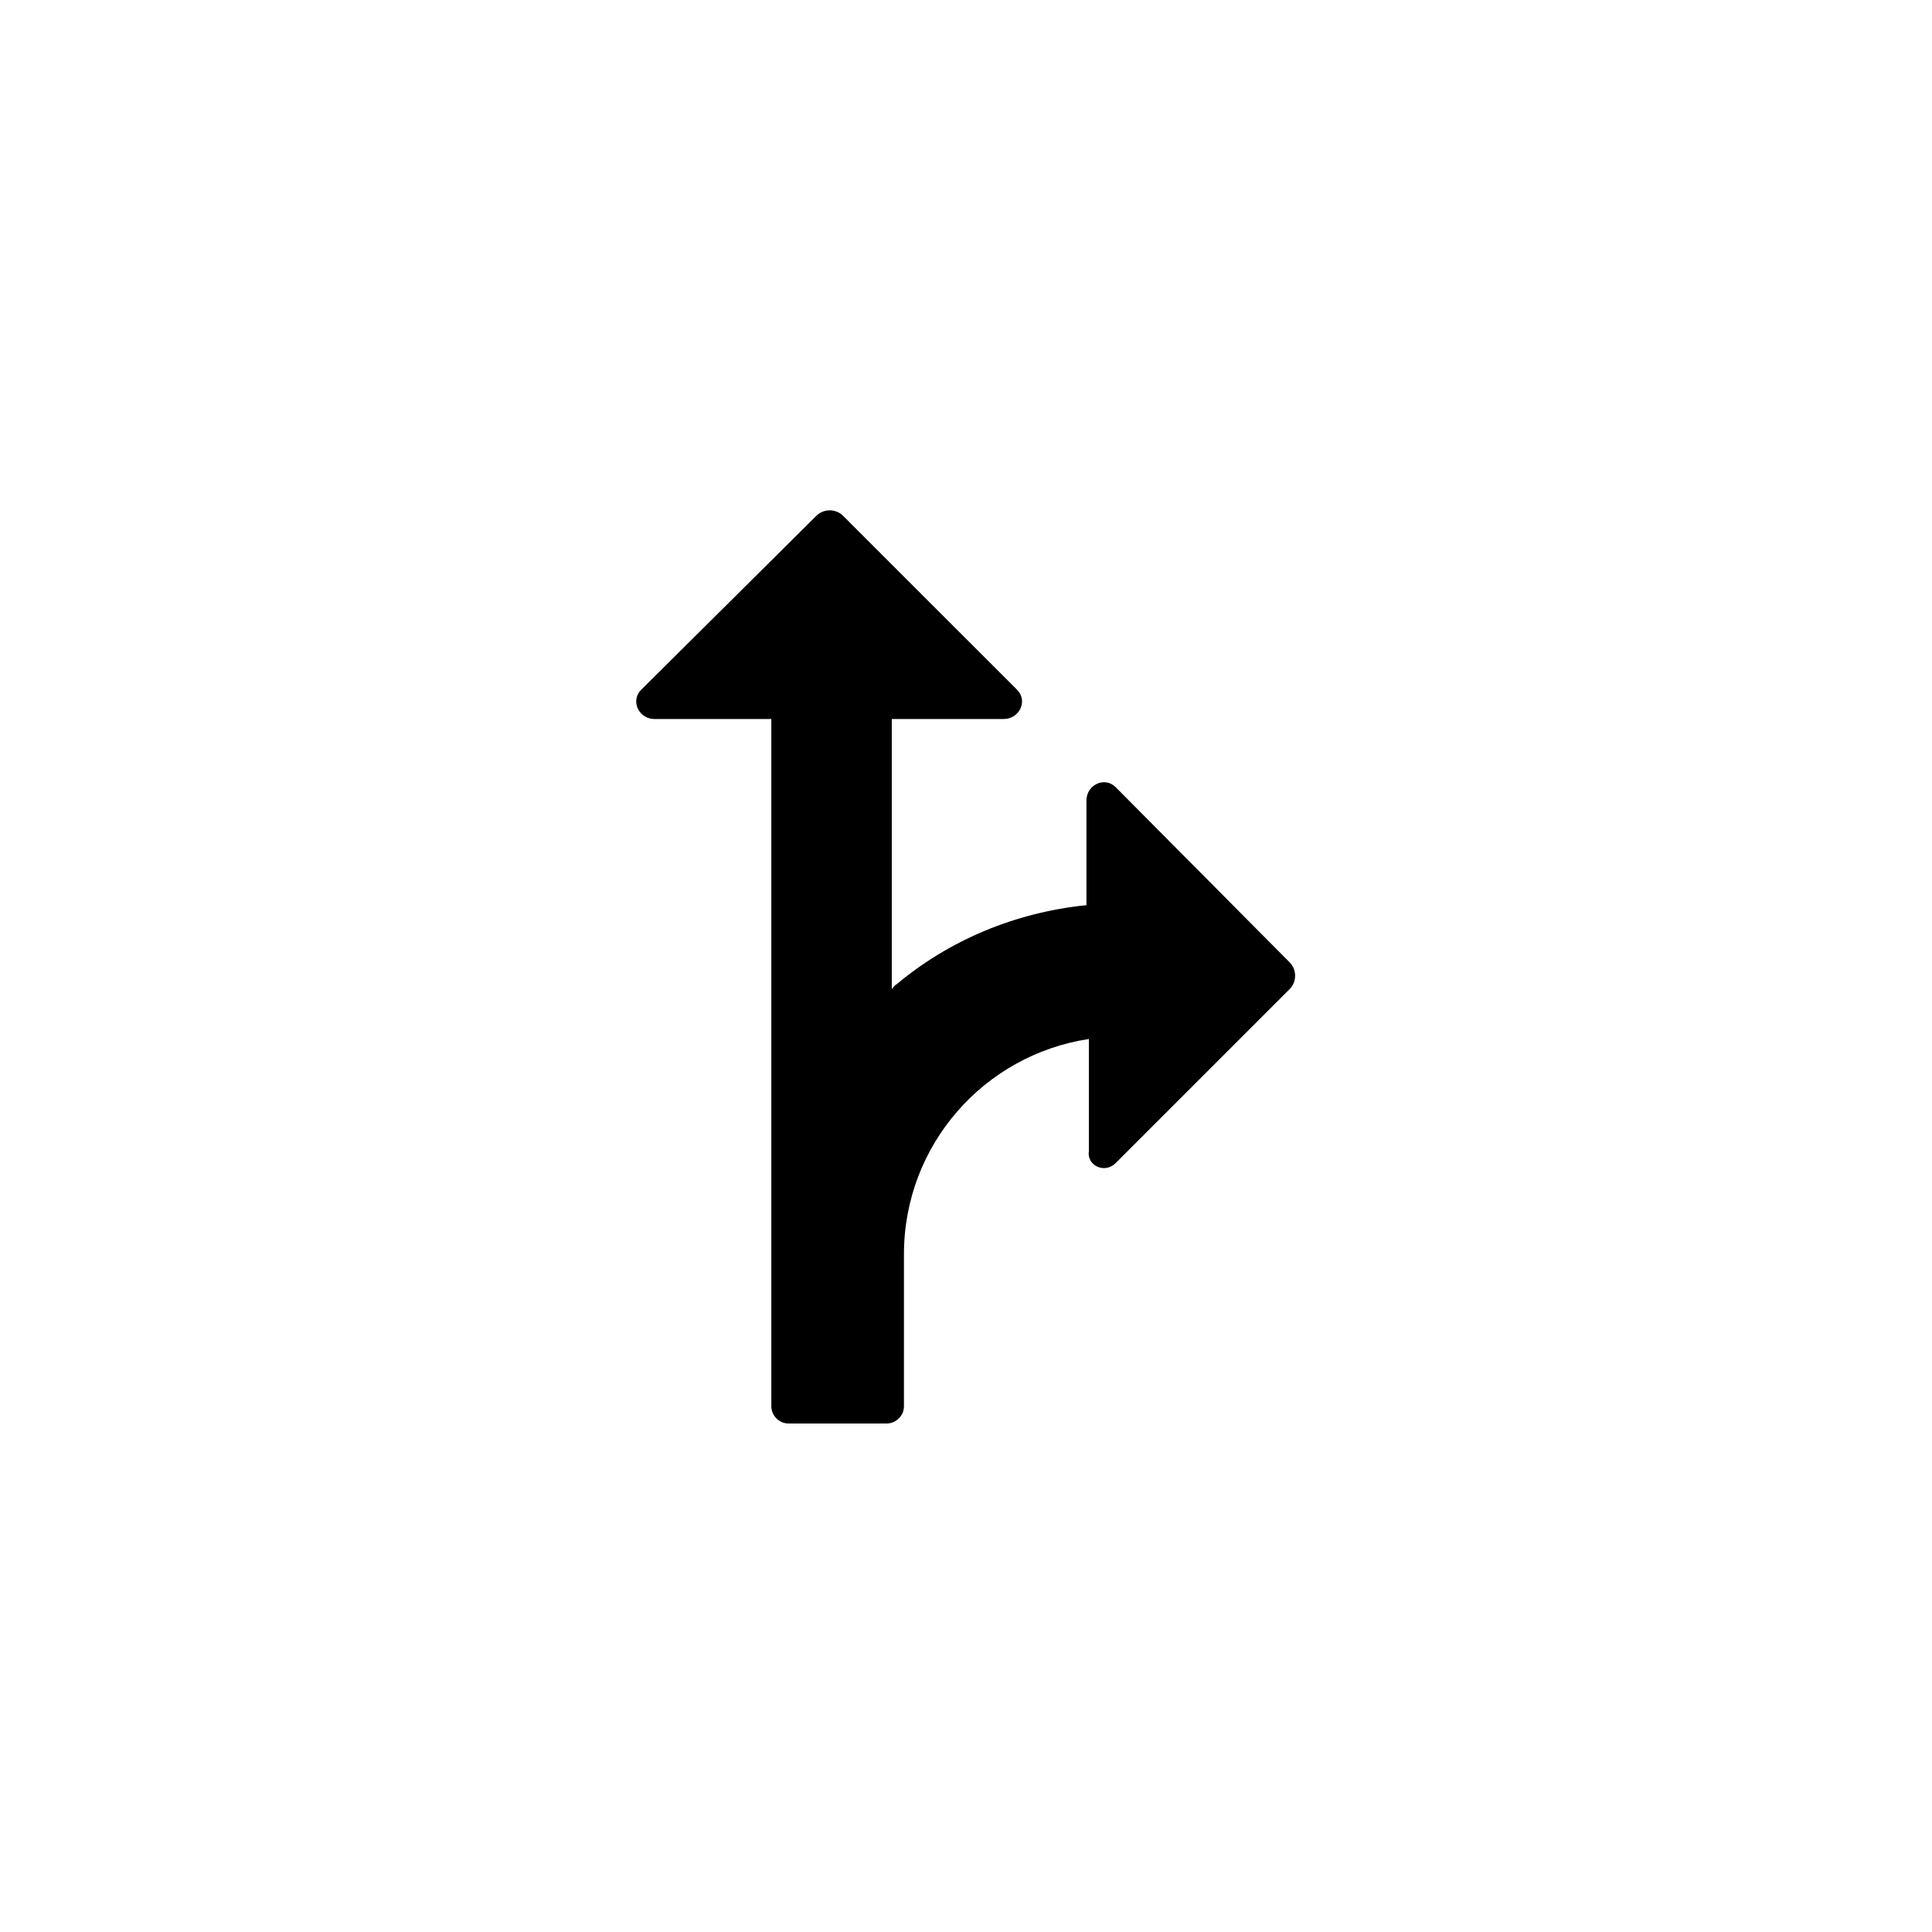 <?xml version="1.0" encoding="UTF-8"?>
<svg width="752pt" height="752pt" version="1.1" viewBox="0 0 752 752" xmlns="http://www.w3.org/2000/svg">
 <path d="m434.25 452.72 67.723-67.723c2.84-2.84 2.84-7.578 0-10.418l-67.723-68.195c-4.262-4.262-11.367-0.945-11.367 5.211l0.004 40.727c-27.941 2.84-53.516 13.734-73.879 30.781-0.945 0.473-1.422 1.422-1.895 1.895v-105.14h43.57c6.156 0 9.473-7.106 5.211-11.367l-67.727-67.719c-2.84-2.84-7.578-2.84-10.418 0l-68.195 67.723c-4.262 4.262-0.945 11.367 5.211 11.367l45.461-0.004v204.59 3.789 59.199c0 3.316 2.84 6.629 6.629 6.629h38.359c3.316 0 6.629-2.84 6.629-6.629l0.004-59.199c0-42.621 31.258-77.668 71.984-83.824v43.57c-0.945 5.684 6.156 9 10.418 4.738z"/>
</svg>

